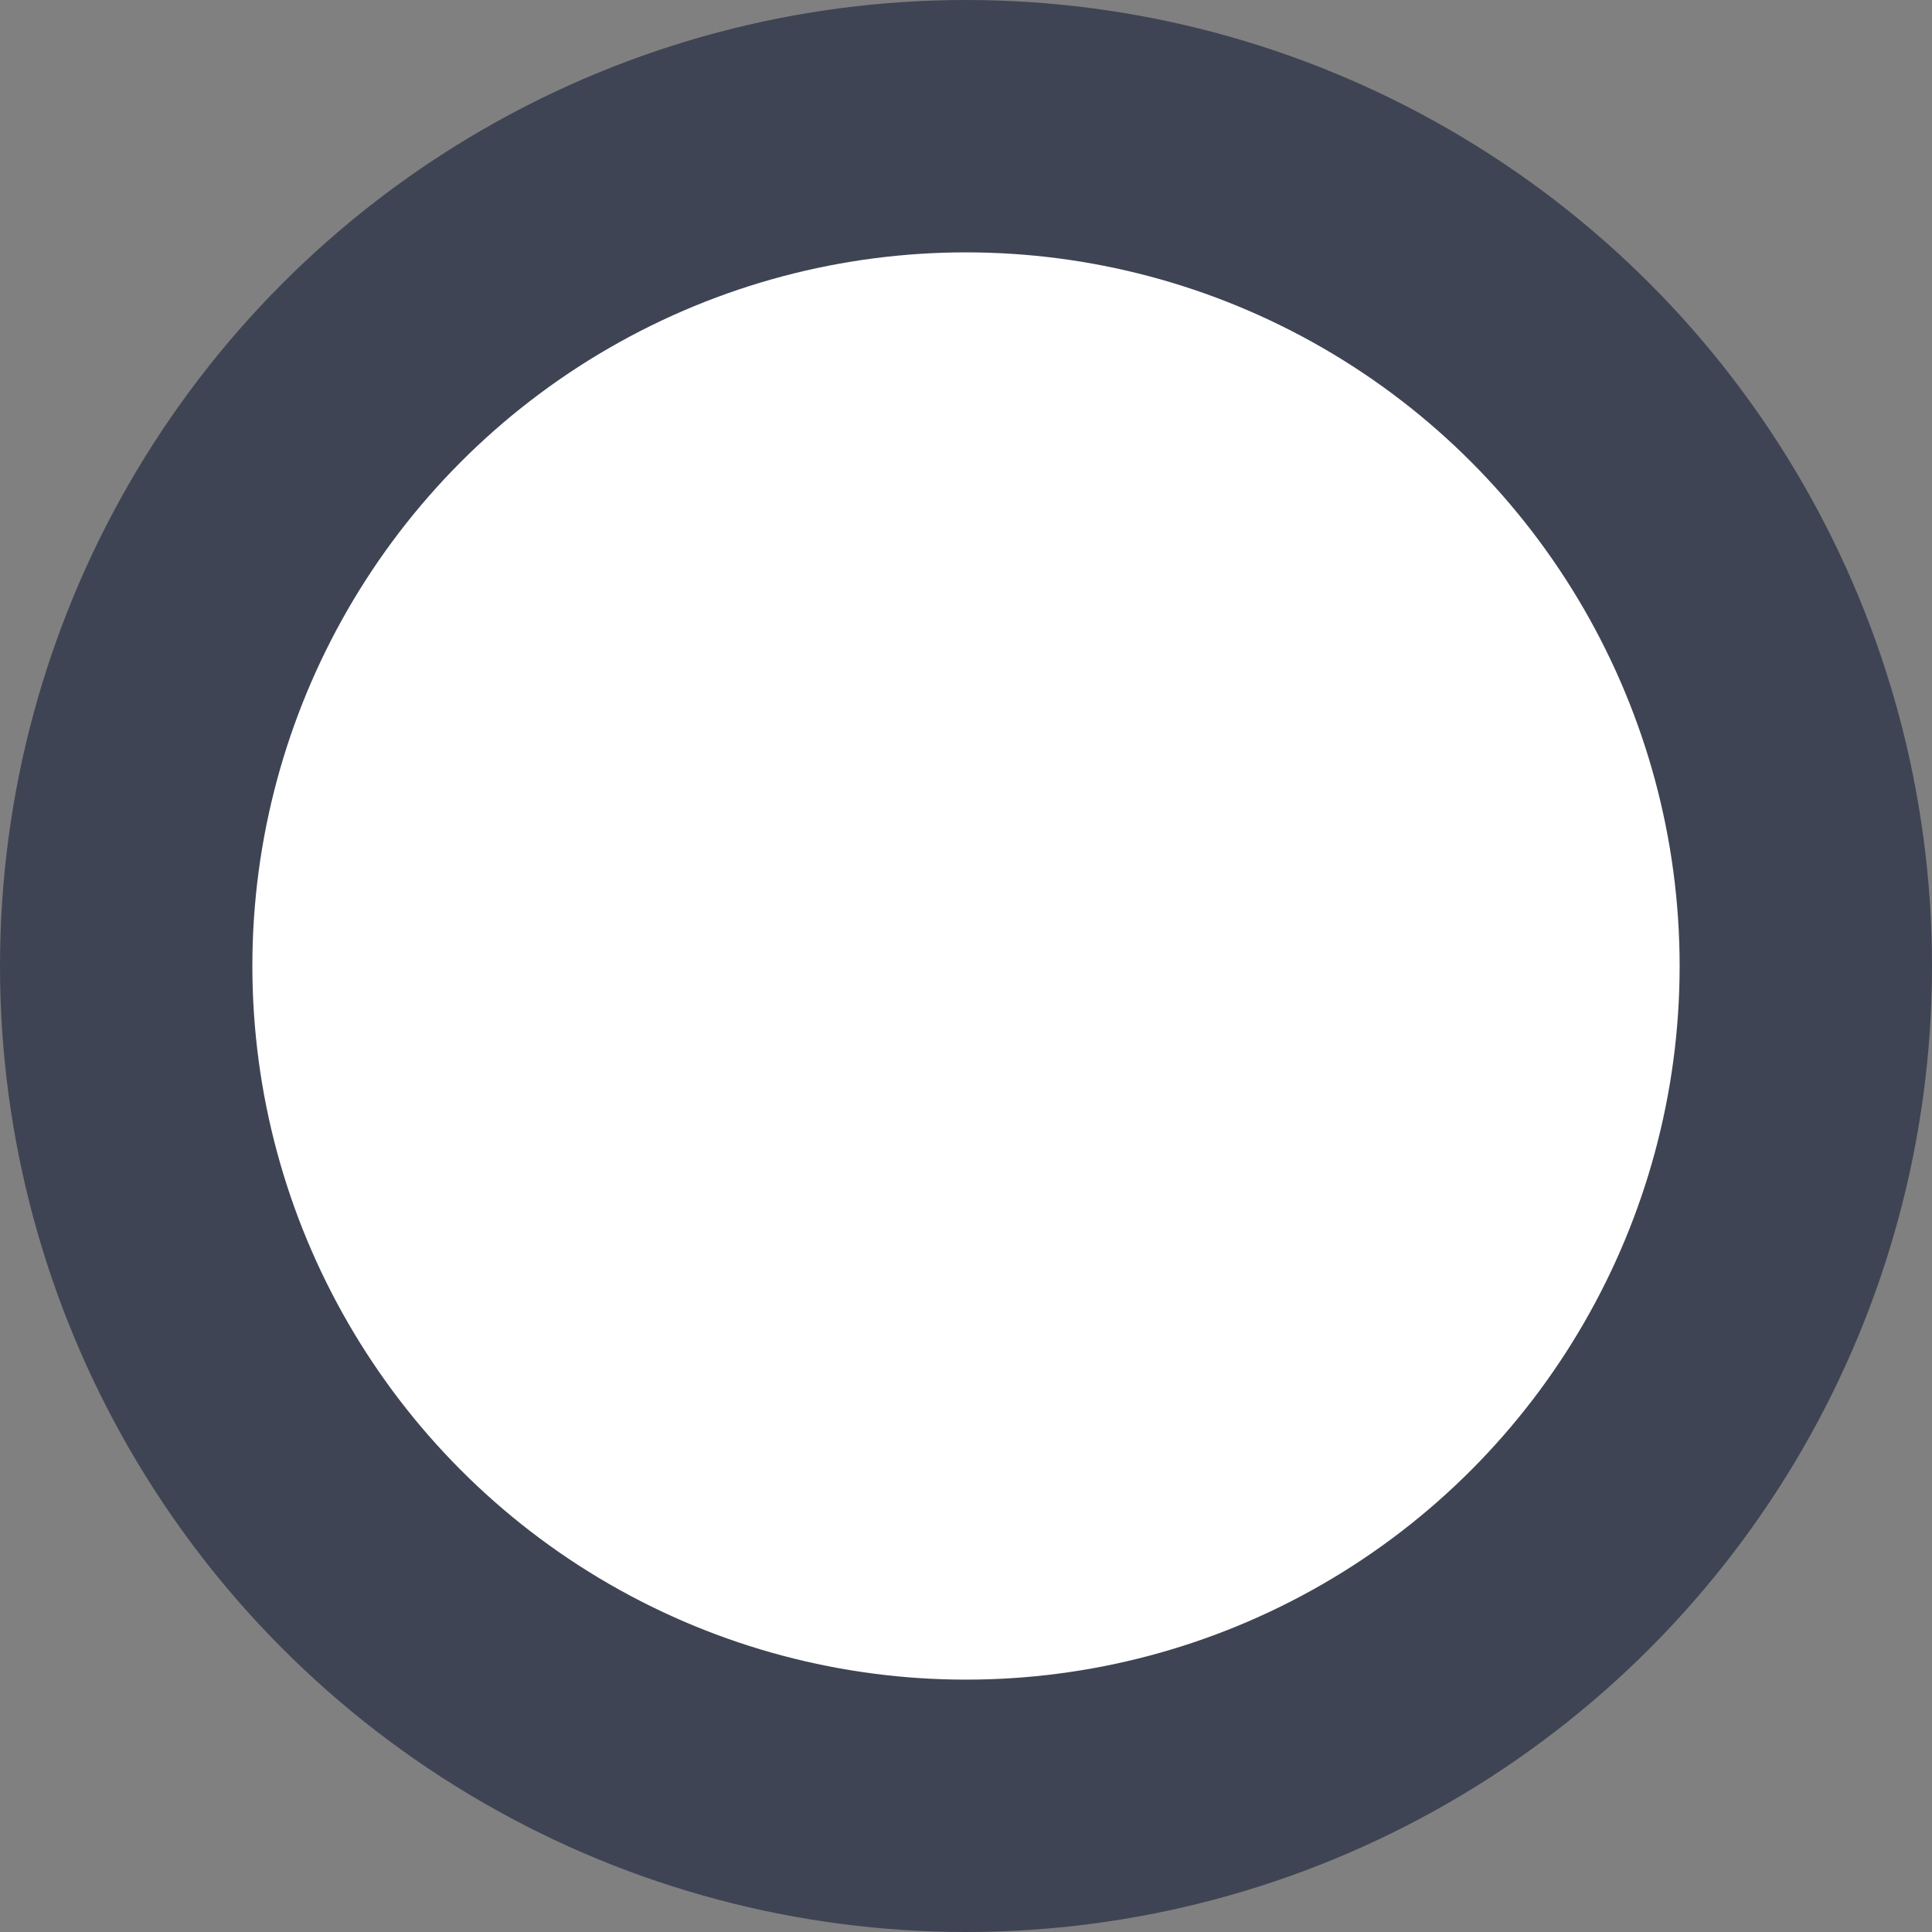 <svg xmlns="http://www.w3.org/2000/svg" viewBox="0 0 96 96"><rect x="0" y="0" width="96" height="96" fill="#808080" stroke="none"/><defs><style>.cls-1{fill:#3f4454;}.cls-2{fill:#fff;}</style></defs><title>myMarker</title><g id="Layer_2" data-name="Layer 2"><g id="Layer_1-2" data-name="Layer 1"><circle class="cls-1" cx="48" cy="48" r="48"/><circle class="cls-2" cx="48" cy="48" r="35.46"/></g></g></svg>